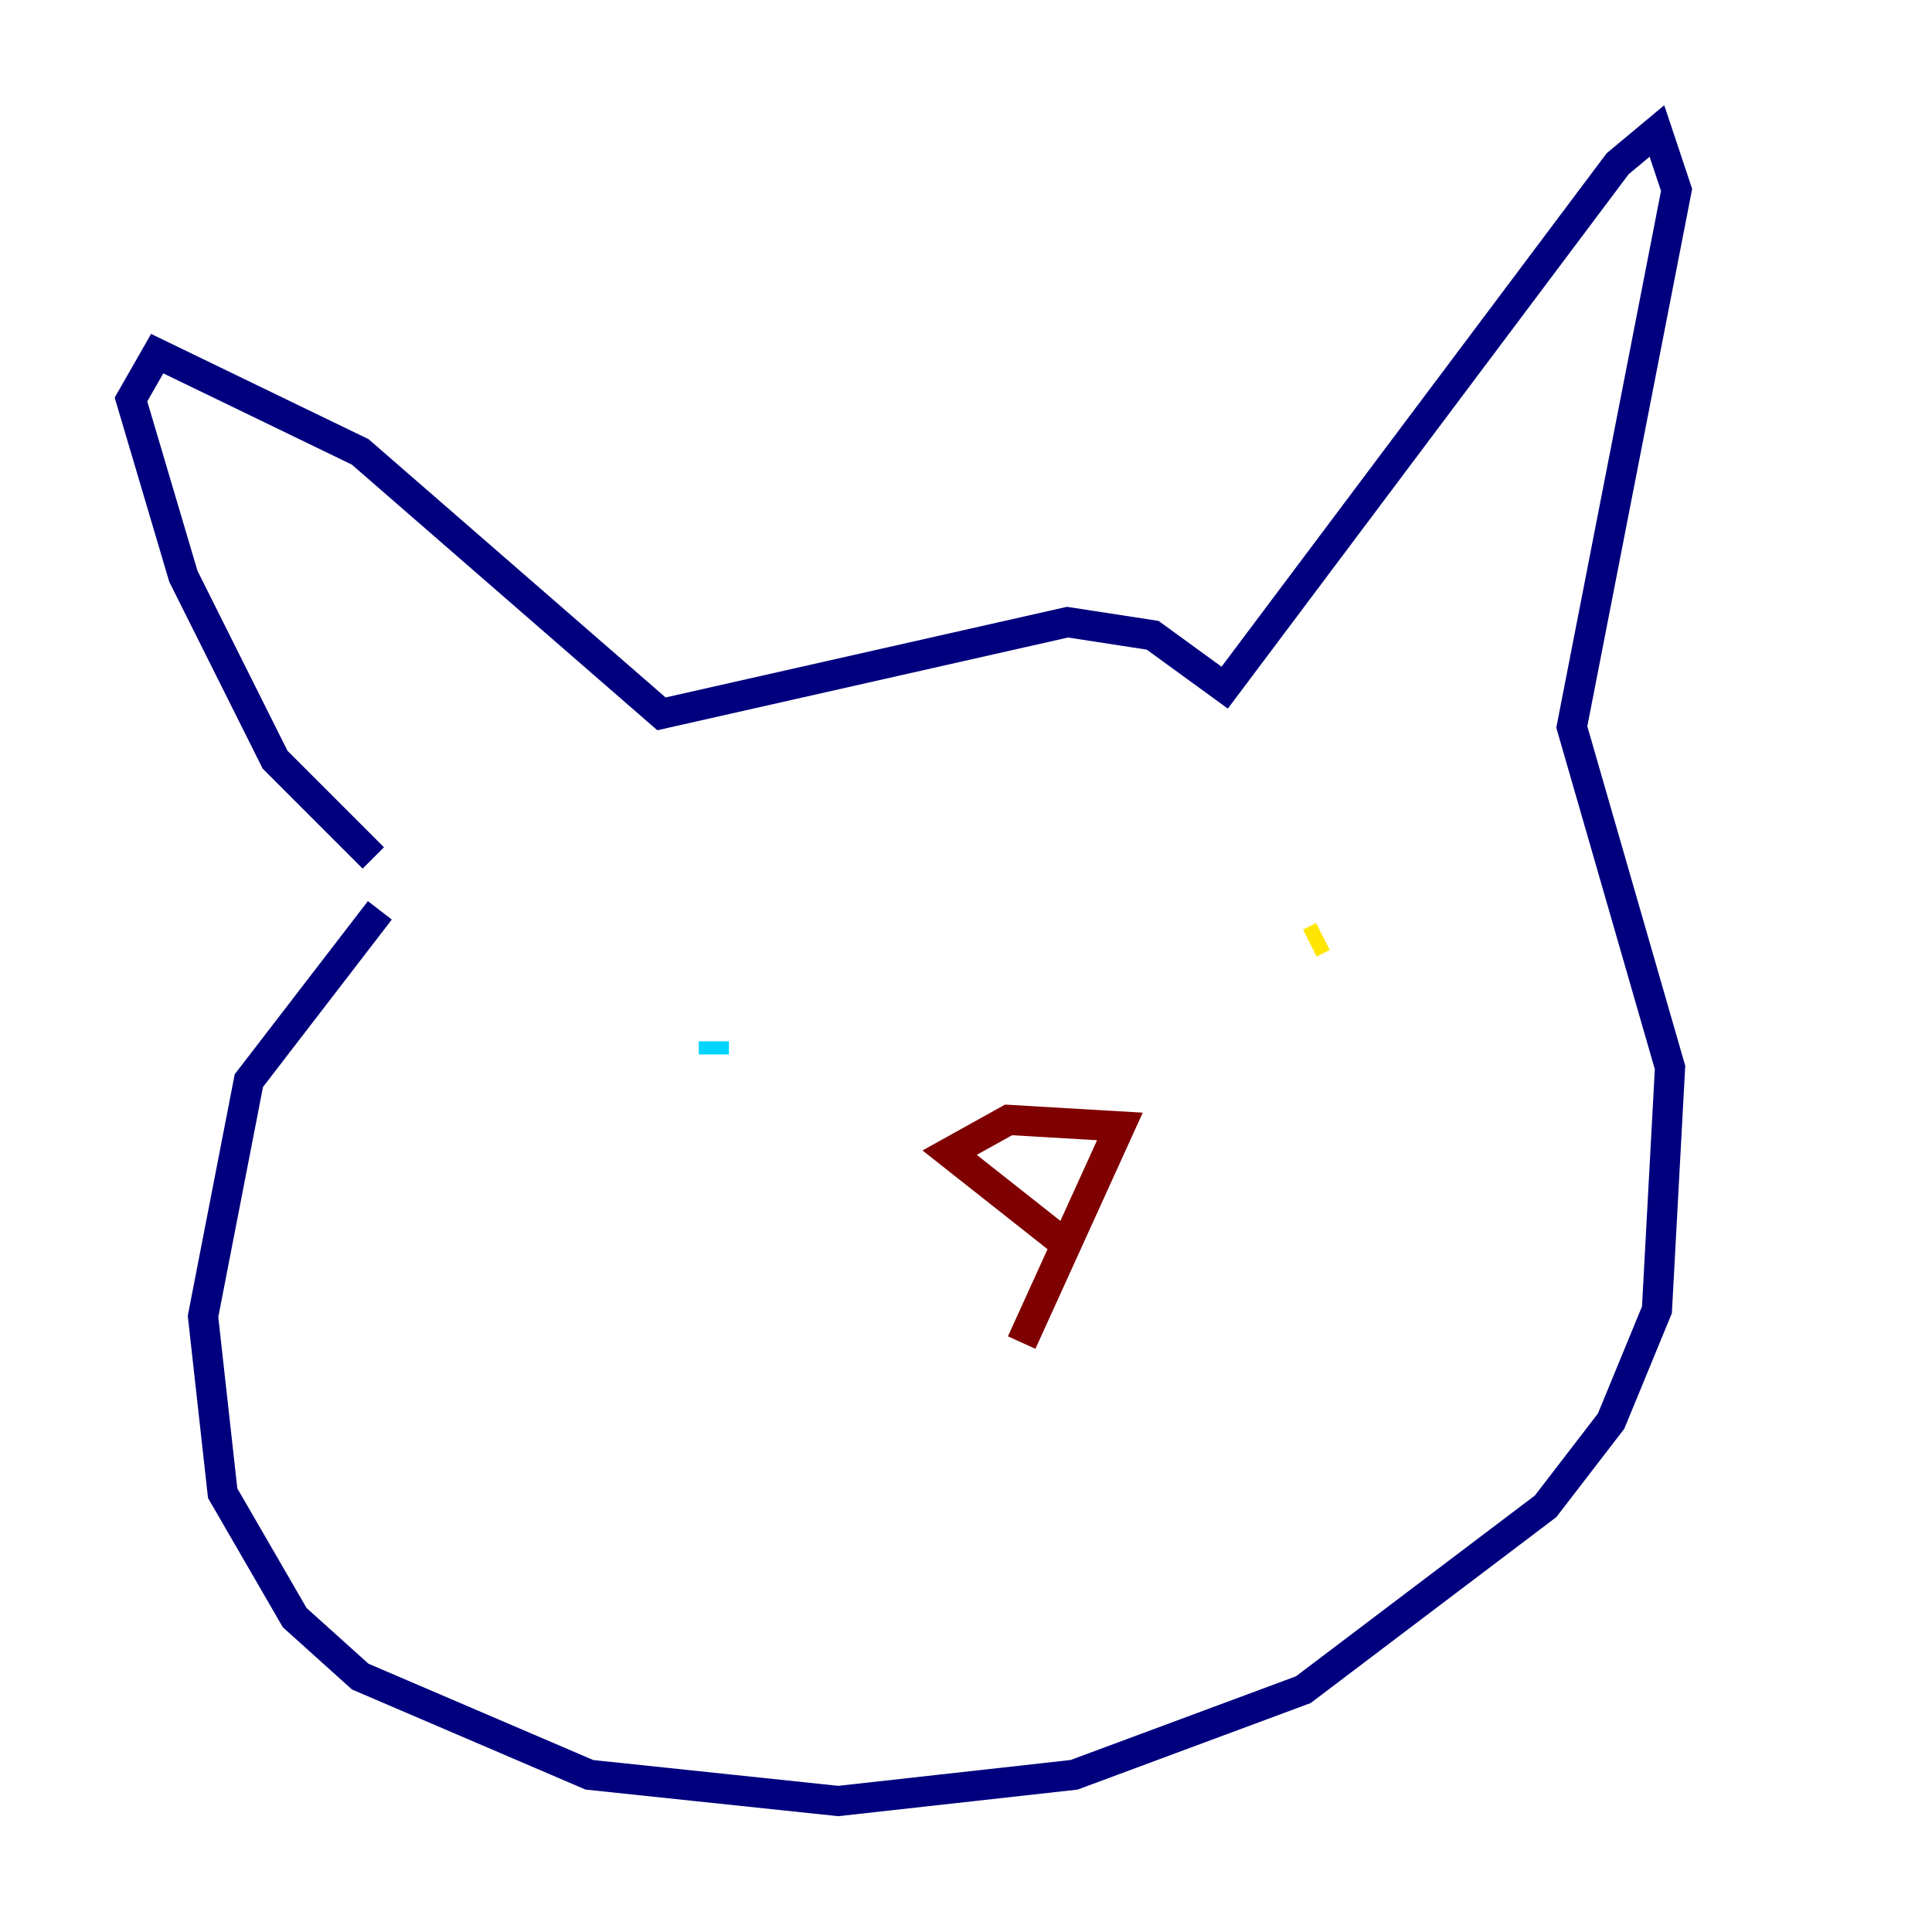 <?xml version="1.0" encoding="utf-8" ?>
<svg baseProfile="tiny" height="128" version="1.2" viewBox="0,0,128,128" width="128" xmlns="http://www.w3.org/2000/svg" xmlns:ev="http://www.w3.org/2001/xml-events" xmlns:xlink="http://www.w3.org/1999/xlink"><defs /><polyline fill="none" points="24.732,56.841 18.224,50.332 12.149,38.183 8.678,26.468 10.414,23.43 23.864,29.939 43.824,47.295 70.725,41.22 76.366,42.088 81.139,45.559 107.173,10.848 109.776,8.678 111.078,12.583 104.136,48.163 110.644,70.725 109.776,86.78 106.739,94.156 102.4,99.797 86.346,111.946 71.159,117.586 55.539,119.322 39.051,117.586 23.864,111.078 19.525,107.173 14.752,98.929 13.451,87.214 16.488,71.593 25.166,60.312" stroke="#00007f" stroke-width="2" /><polyline fill="none" points="47.295,68.99 47.295,69.858" stroke="#00d4ff" stroke-width="2" /><polyline fill="none" points="86.78,62.481 87.647,62.047" stroke="#ffe500" stroke-width="2" /><polyline fill="none" points="71.159,82.875 62.915,76.366 66.82,74.197 74.197,74.63 67.688,88.949" stroke="#7f0000" stroke-width="2" /></svg>